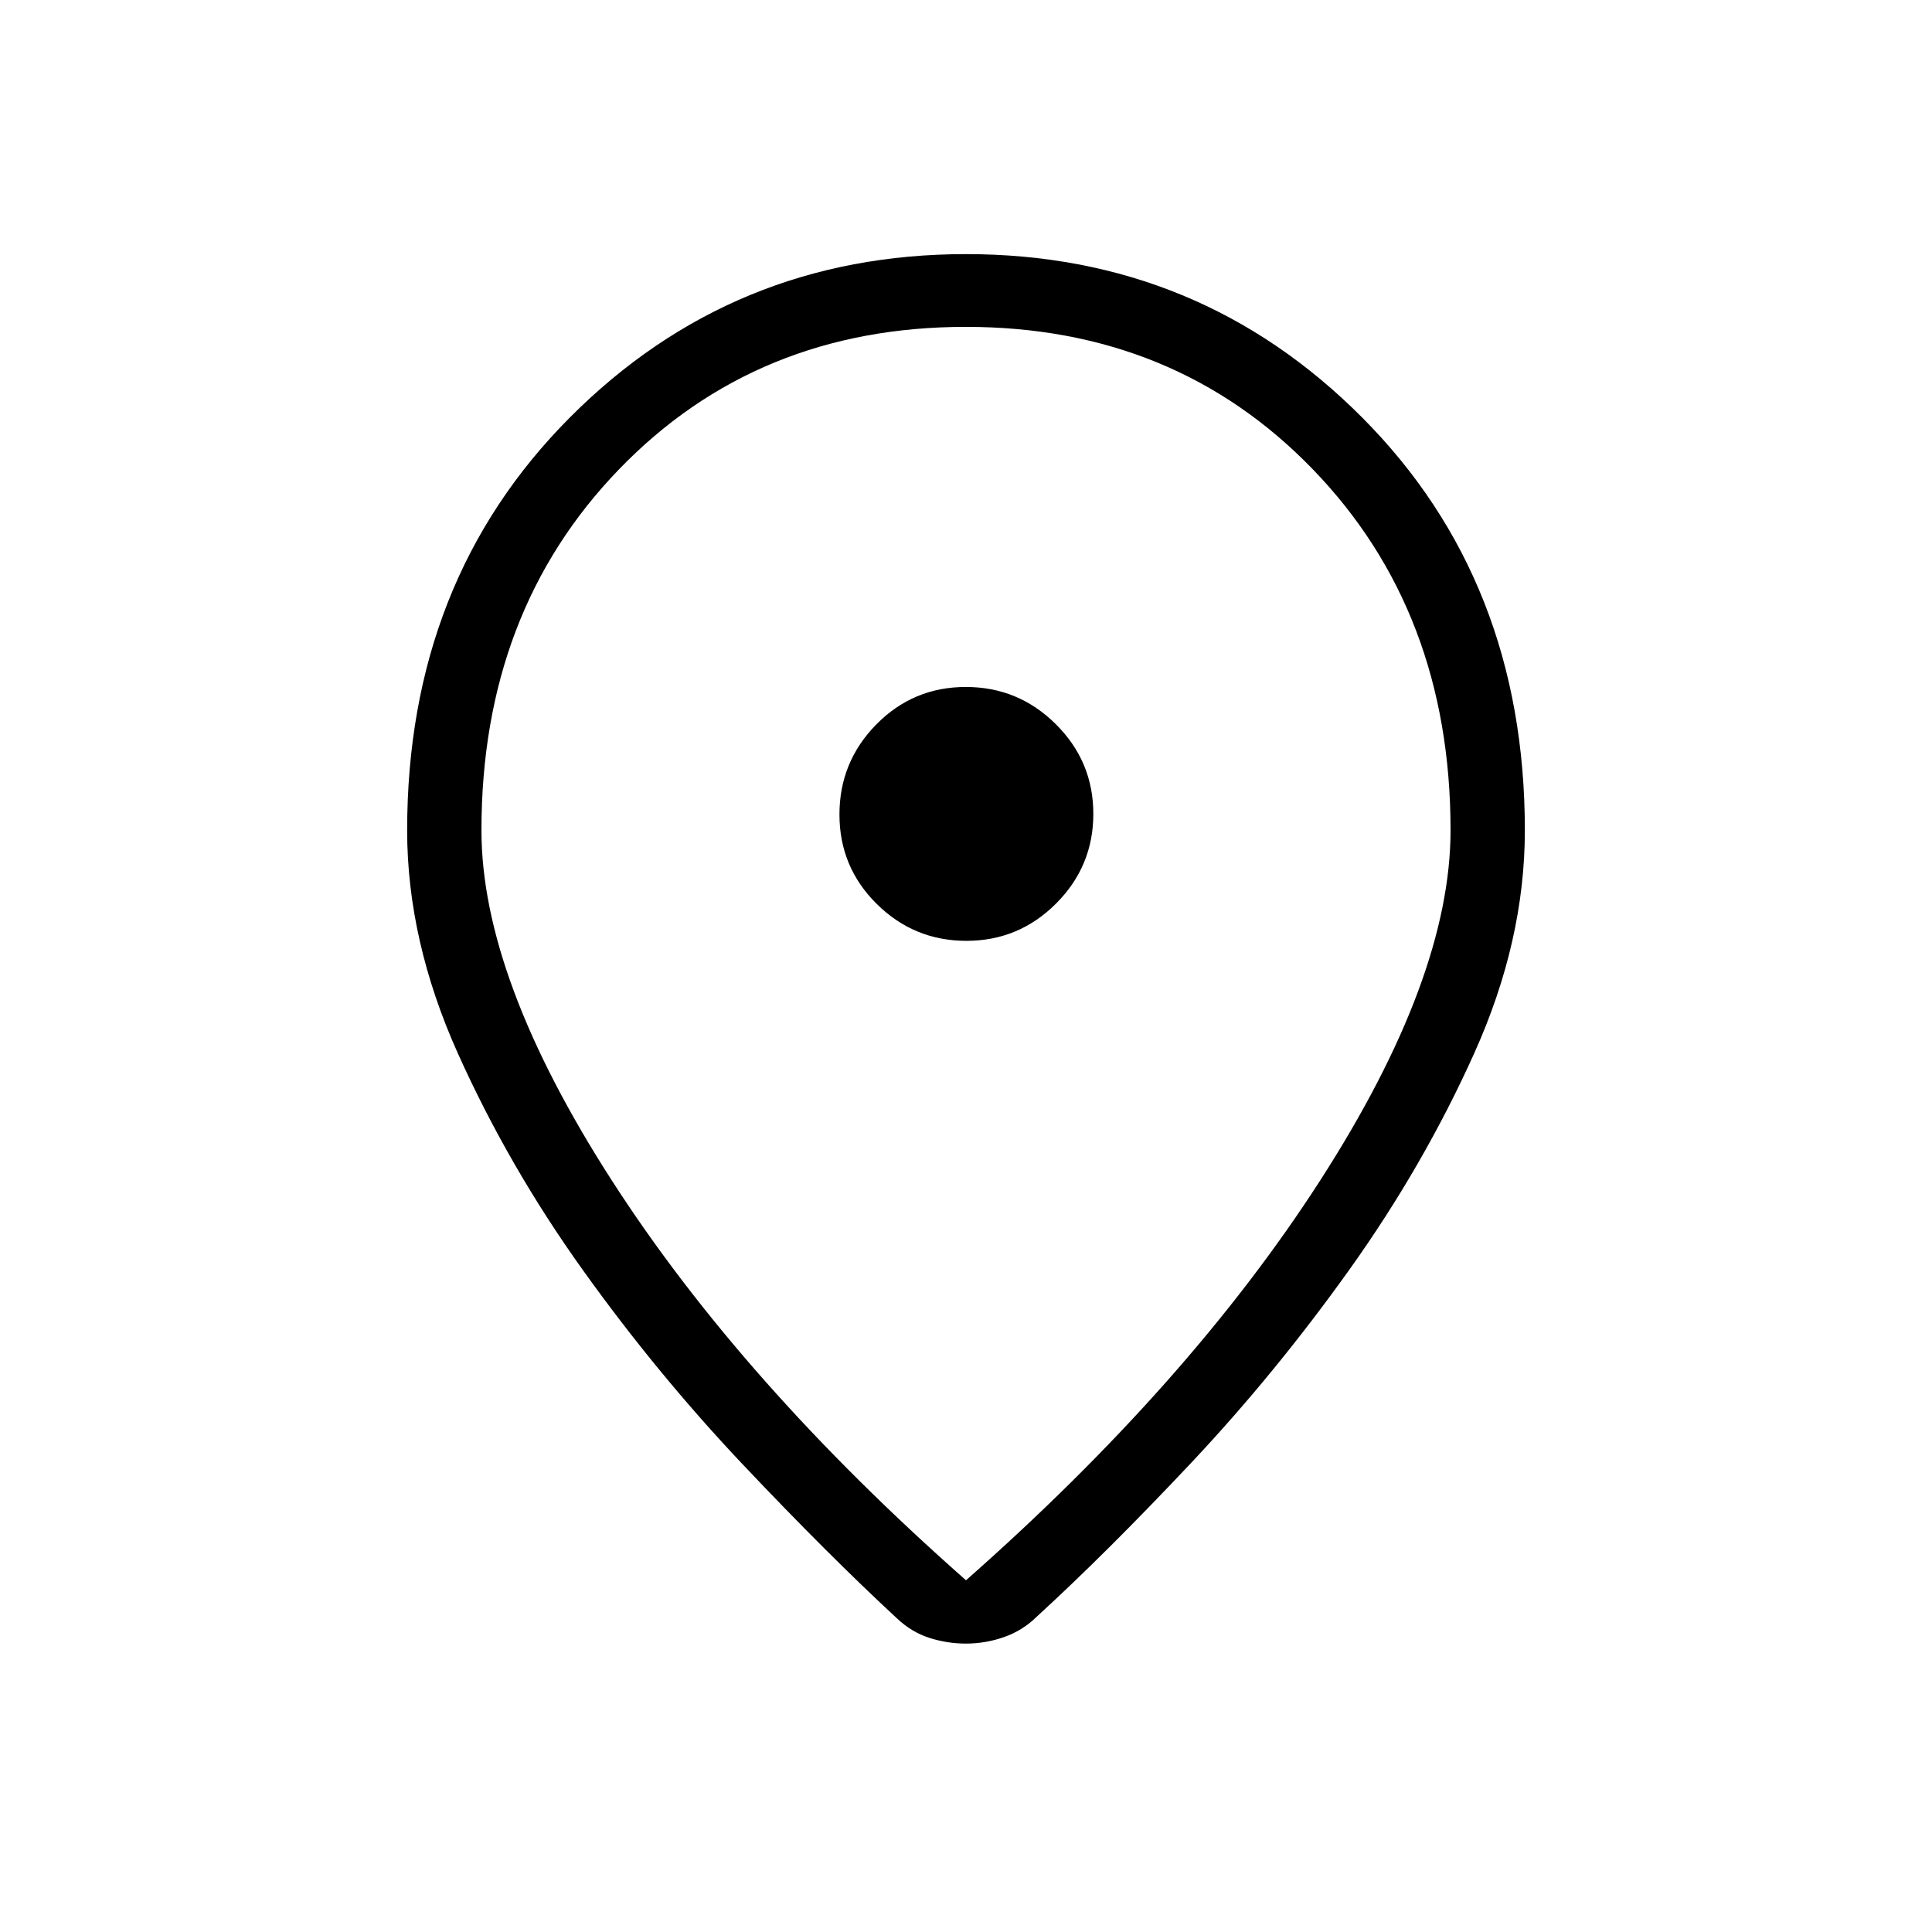 <svg xmlns="http://www.w3.org/2000/svg" height="24" viewBox="0 -960 960 960" width="24"><path d="M480-174.77q111.25-98.09 176.01-198.7 64.76-100.61 64.76-173.95 0-108.66-68.46-179.41t-172.38-70.75q-103.93 0-172.31 70.75-68.39 70.75-68.39 179.41 0 73.34 64.76 173.95Q368.75-272.86 480-174.77Zm0 31.46q-9.27 0-18.14-2.82-8.87-2.83-16.09-9.64-34.31-31.73-76.69-76.56-42.39-44.82-79.29-96.34-36.91-51.52-62.19-107.71-25.29-56.2-25.29-111.04 0-123.96 80.86-205.14 80.87-81.17 196.83-81.17 115.96 0 196.83 81.17 80.86 81.18 80.86 205.14 0 54.84-25.09 110.65-25.1 55.81-62 107.52-36.91 51.71-78.91 96.35-42 44.63-76.69 76.36-6.94 6.81-16.16 10.02-9.22 3.21-18.84 3.21Zm0-412.07Zm.21 62.88q26.02 0 44.54-18.53 18.52-18.54 18.52-44.56 0-26.03-18.61-44.54-18.62-18.52-44.75-18.52-26.14 0-44.47 18.61-18.32 18.61-18.32 44.75t18.53 44.46q18.53 18.33 44.56 18.33Z"/></svg>